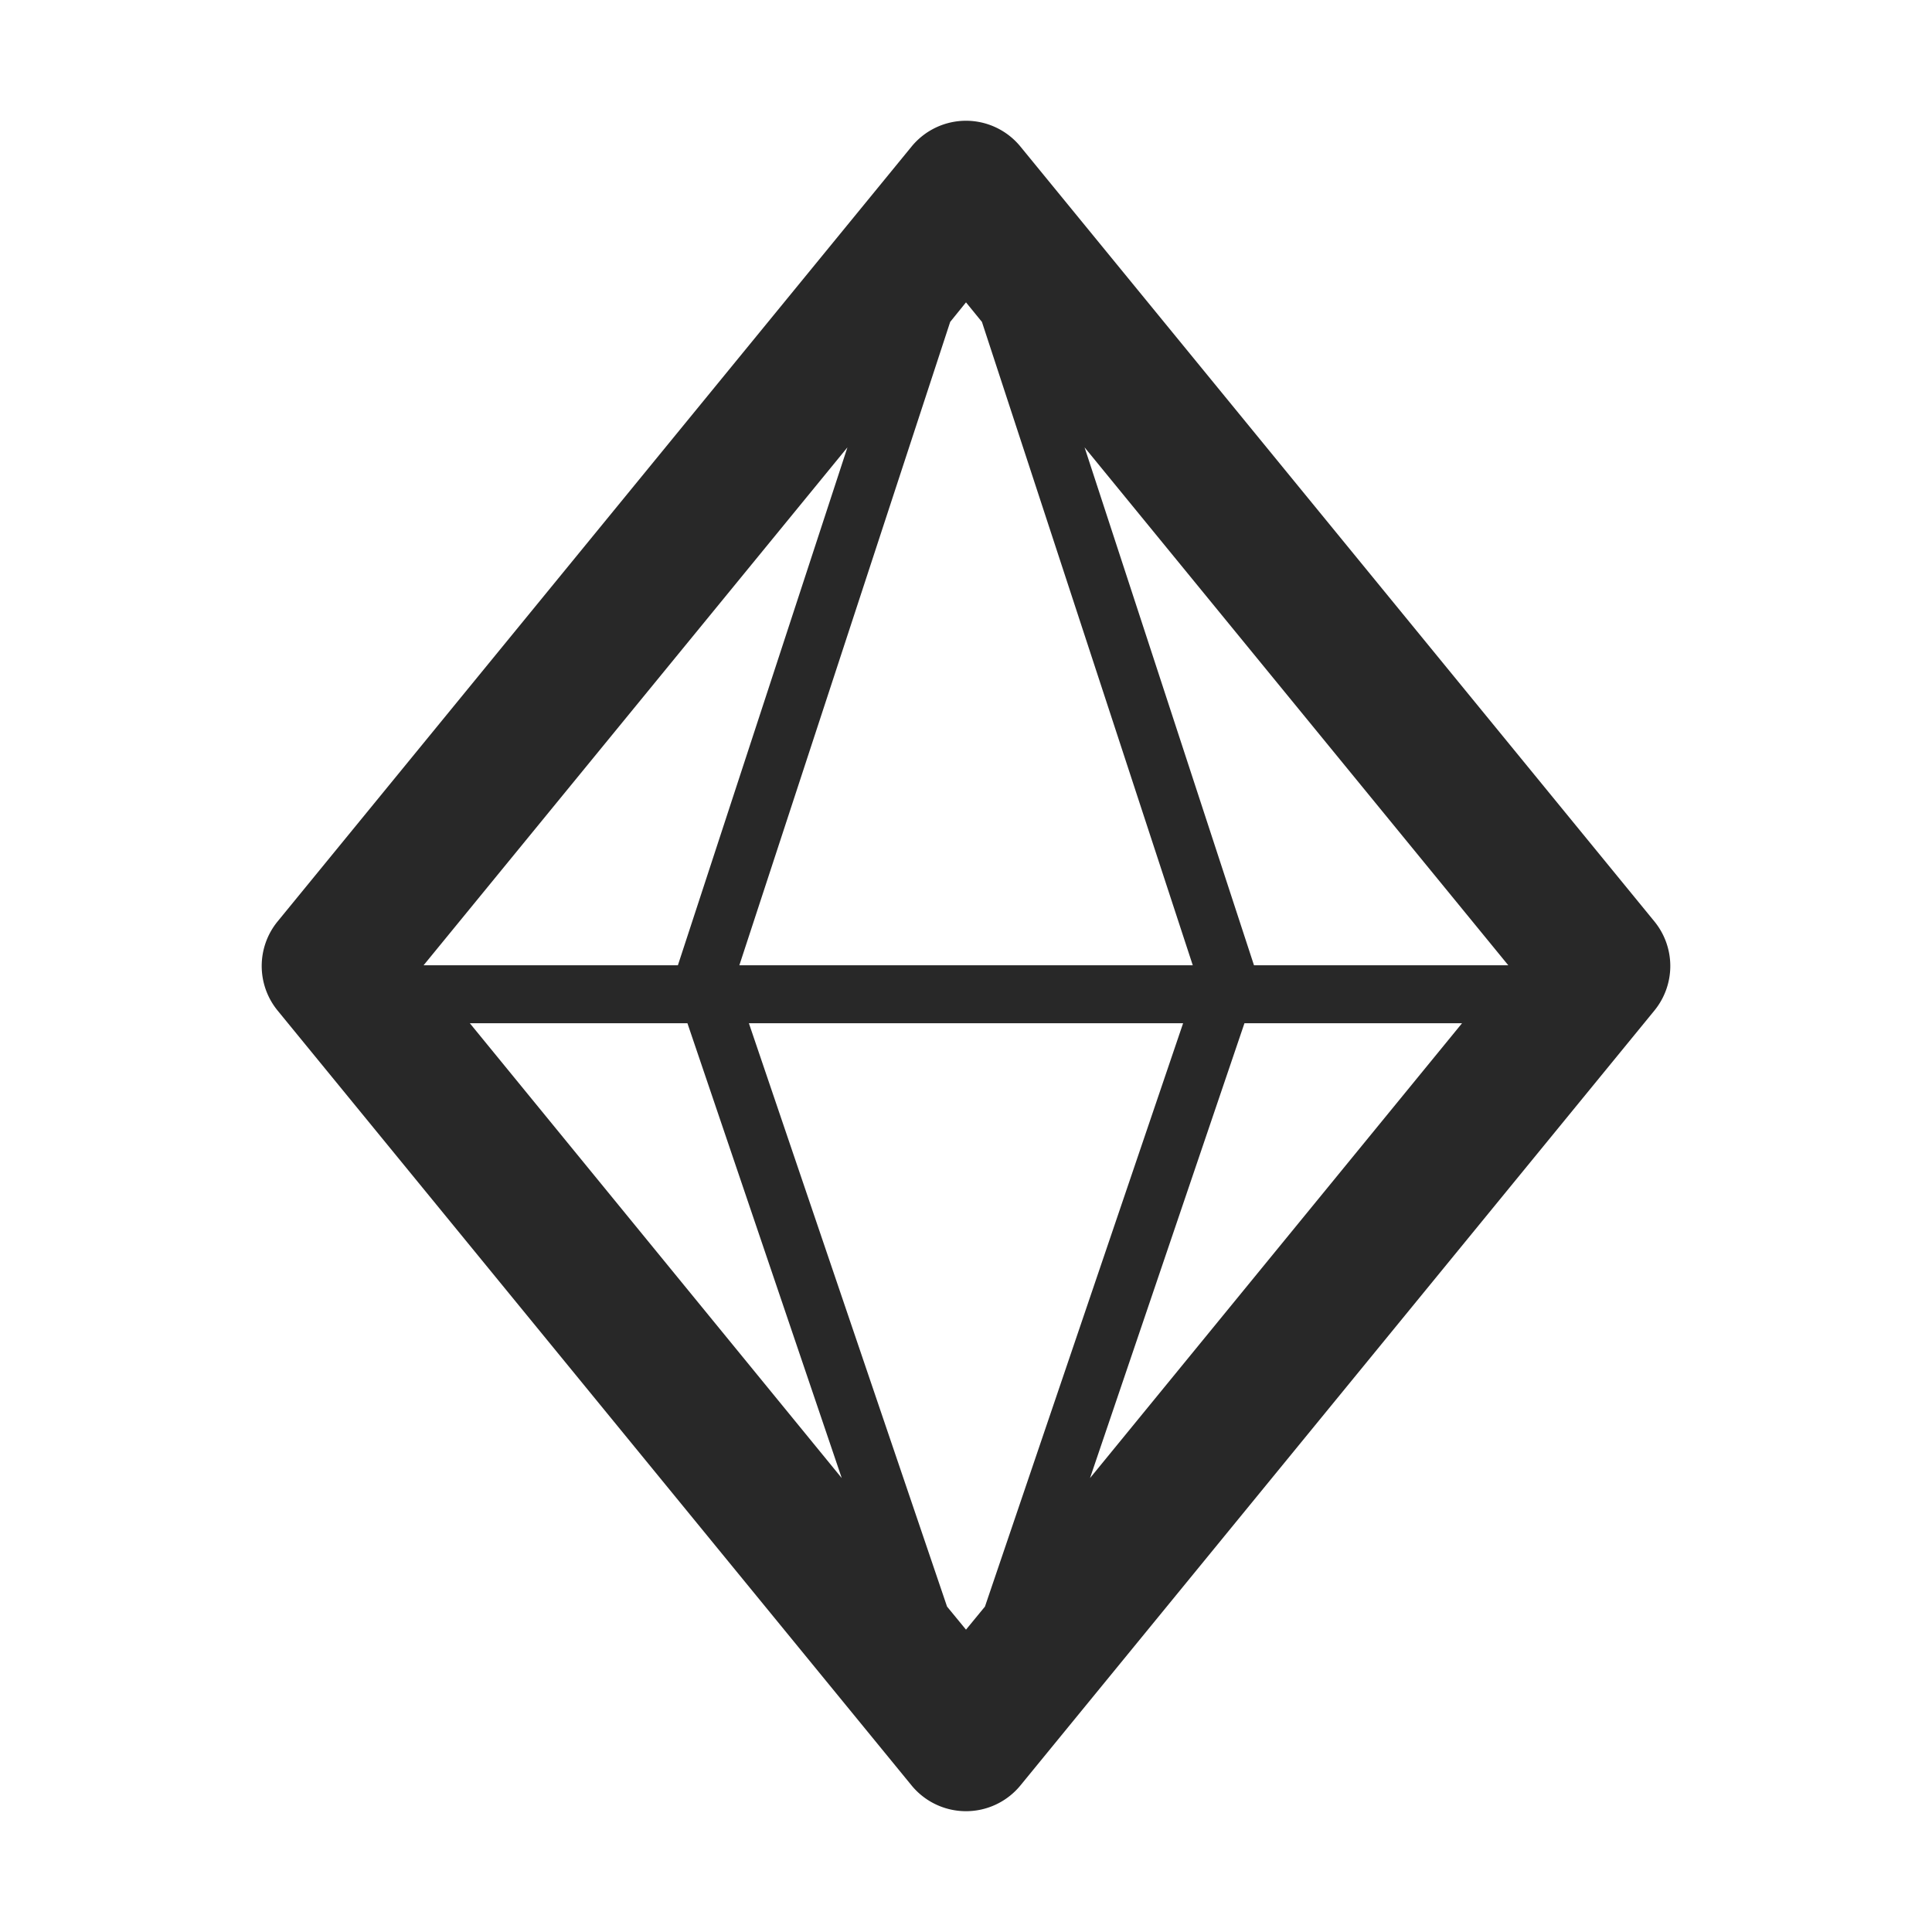 <svg width="16" height="16" version="1.1" xmlns="http://www.w3.org/2000/svg">
  <defs>
    <style type="text/css" id="current-color-scheme">.ColorScheme-Text { color:#282828; } .ColorScheme-Highlight { color:#458588; }</style>
  </defs>
  <path class="ColorScheme-Text" fill="currentColor" d="m8 1a0.583 0.583 0 0 0-0.451 0.214l-5.25 6.417a0.583 0.583 0 0 0 0 0.738l5.25 6.417a0.583 0.583 0 0 0 0.902 0l5.25-6.417a0.583 0.583 0 0 0 0-0.738l-5.25-6.417a0.583 0.583 0 0 0-0.451-0.214zm0 1.504 0.132 0.162 1.746 5.328h-3.755l1.746-5.328zm-0.982 1.201-1.404 4.289h-2.106zm1.964 0 3.509 4.289h-2.106zm-5.091 4.769h1.802l1.278 3.767zm2.311 0h3.596l-1.641 4.831-0.157 0.191-0.157-0.191zm4.104 0h1.802l-3.081 3.767z"/>
</svg>
